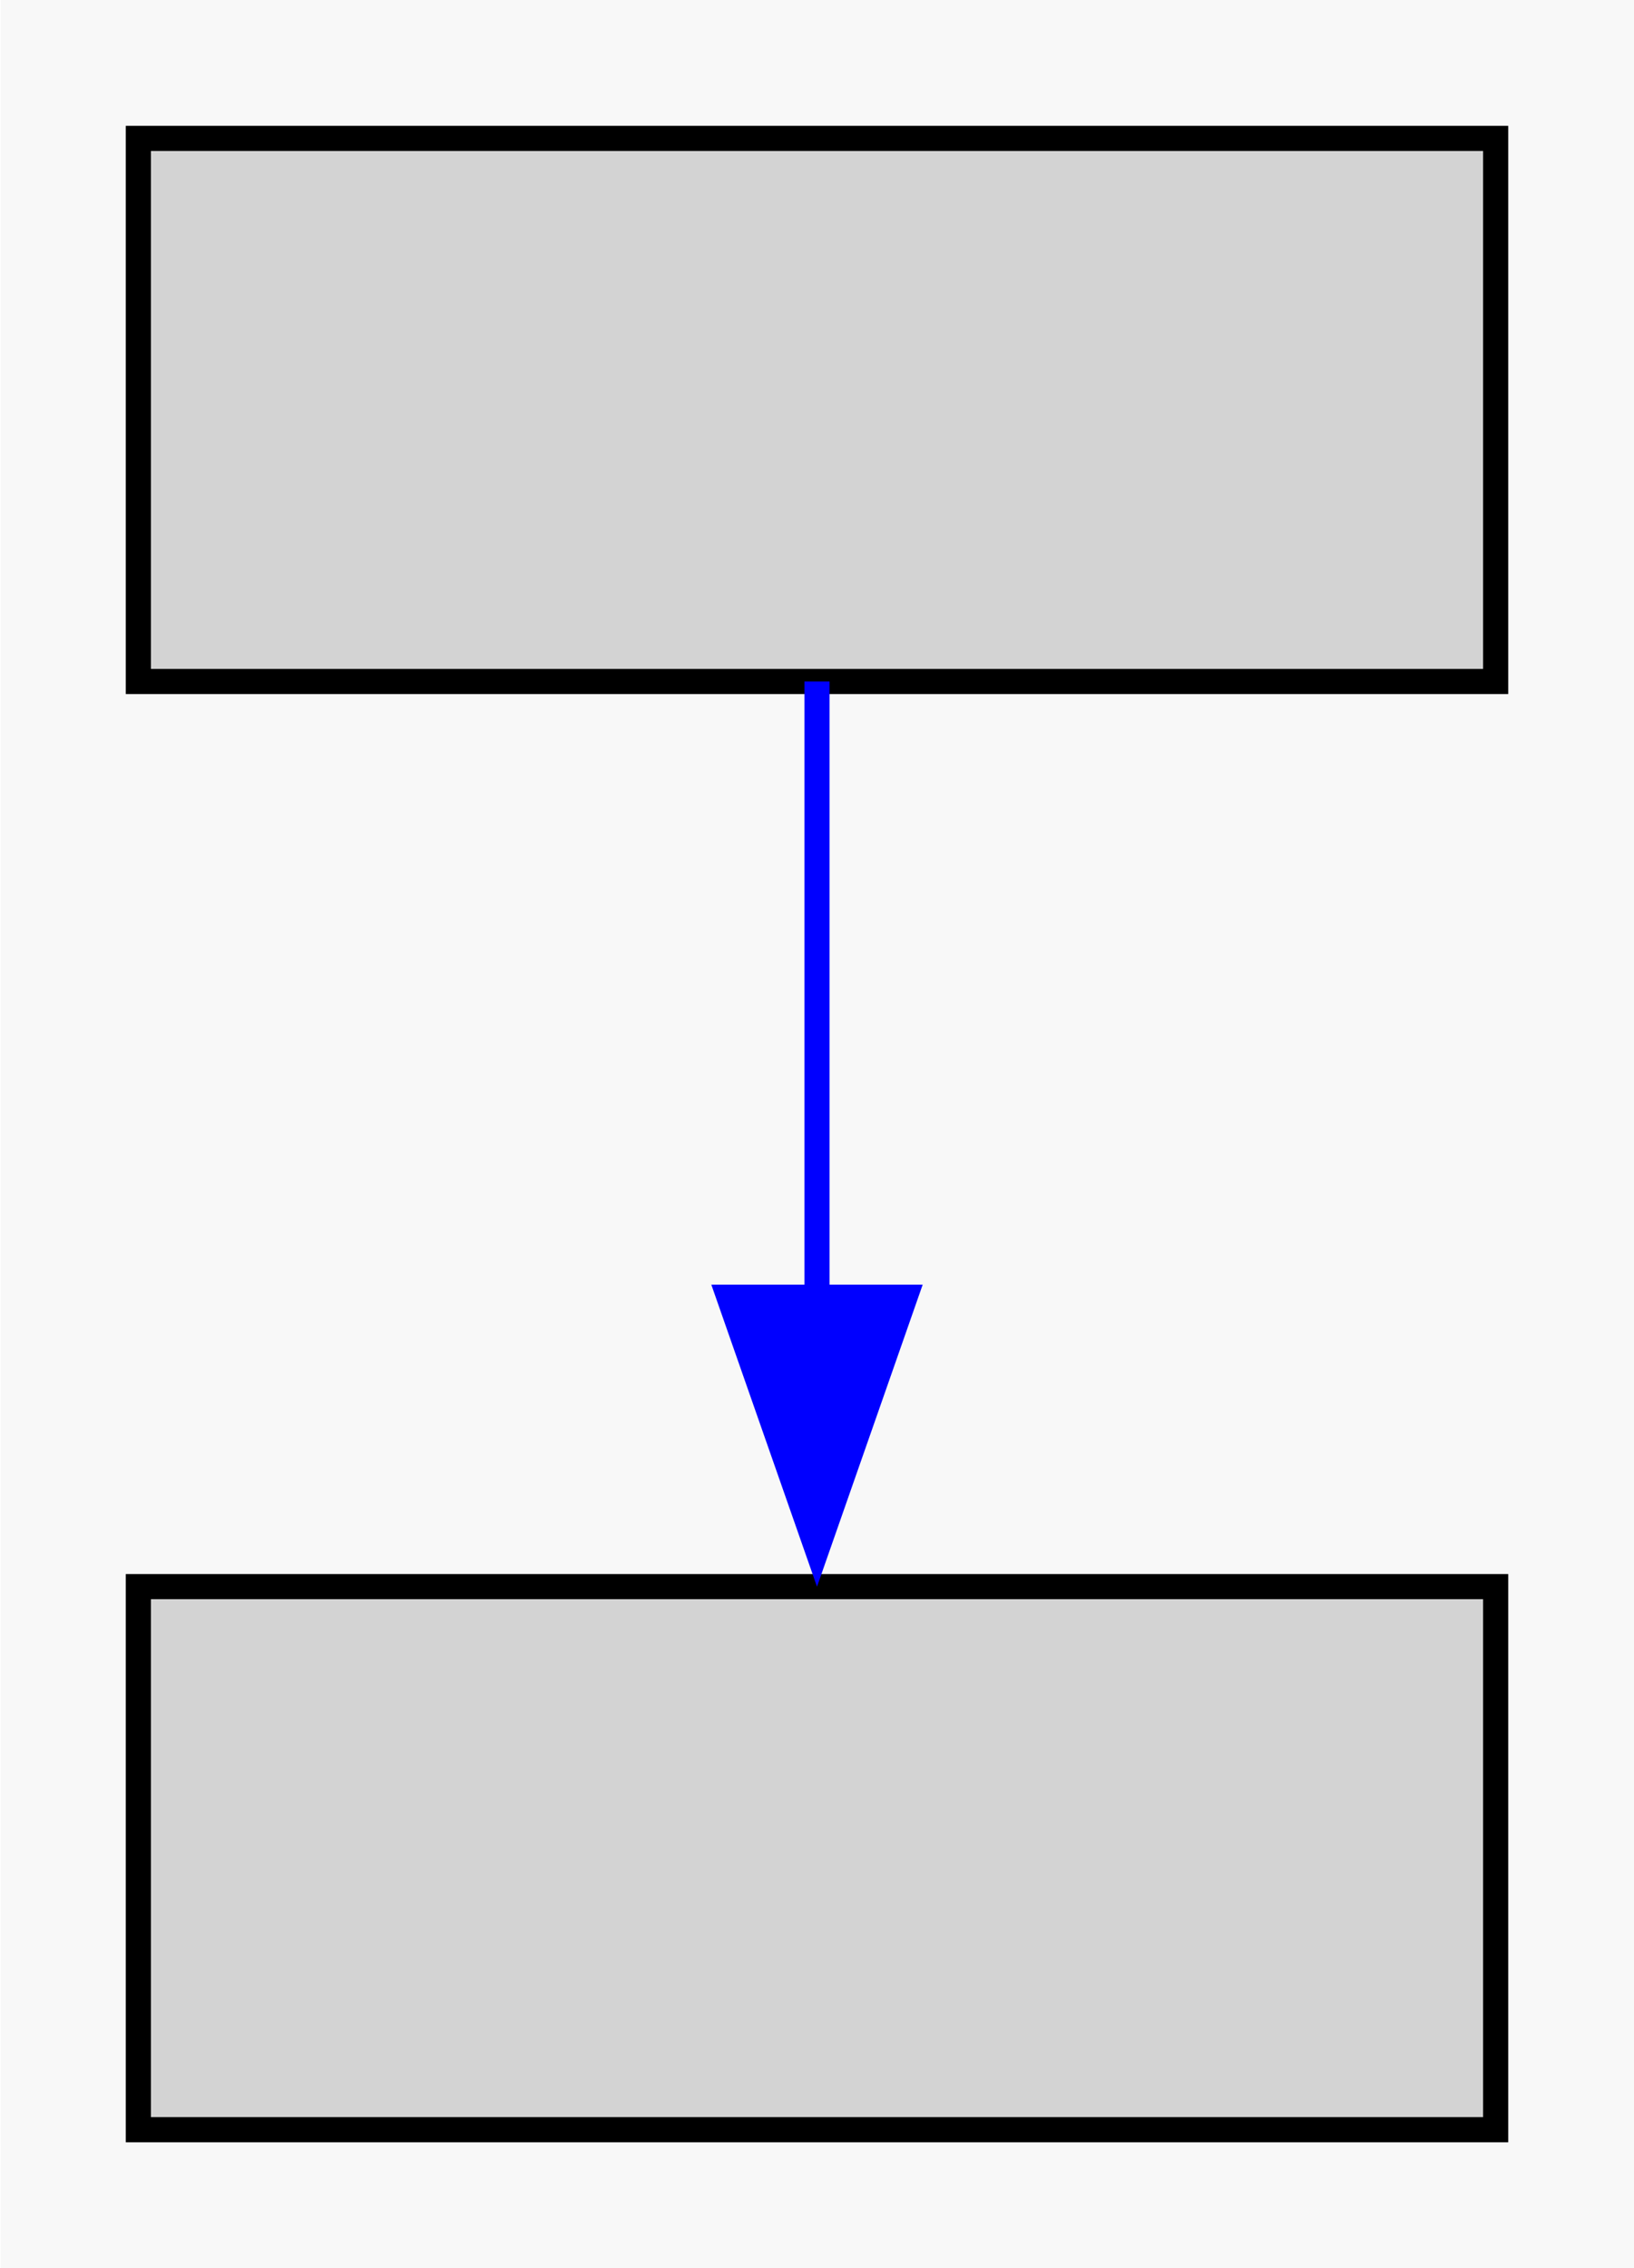 <?xml version="1.0" encoding="UTF-8" standalone="no"?>
<!-- Generated by graphviz version 12.1.2 (0)
 -->

<!-- Pages: 1 -->

<svg
   width="64.952pt"
   height="90.131pt"
   viewBox="0 0 64.952 90.209"
   version="1.1"
   id="svg7"
   xmlns="http://www.w3.org/2000/svg"
   xmlns:svg="http://www.w3.org/2000/svg">
  <rect
     width="100%"
     height="100%"
     fill="#f8f8f8"
     id="rect1"
     x="0"
     y="0" />
  <defs
     id="defs7" />
  <g
     id="g1"
     transform="translate(5.003,5.005)">
    <g
       id="node1"
       class="node"
       transform="translate(0.473,151.7)">
      <title
         id="title2">node1</title>
      <polygon
         fill="#d3d3d3"
         stroke="#000000"
         points="54,-151.2 0,-151.2 0,-129.6 54,-129.6 "
         id="polygon2" />
    </g>
    <g
       id="node2"
       class="node"
       transform="translate(0.473,151.7)">
      <title
         id="title4">node2</title>
      <polygon
         fill="#d3d3d3"
         stroke="#000000"
         points="54,-93.6 0,-93.6 0,-72 54,-72 "
         id="polygon4" />
    </g>
    <g
       id="edge1"
       class="edge"
       transform="translate(0.473,151.7)">
      <title
         id="title5">node1:s-&gt;node2:n</title>
      <path
         fill="none"
         stroke="#0000ff"
         d="m 27,-129.6 c 0,11.38 0,16.68 0,24.55"
         id="path5" />
      <polygon
         fill="#0000ff"
         stroke="#0000ff"
         points="30.5,-105.11 27,-95.11 23.5,-105.11 "
         id="polygon5" />
    </g>
  </g>
</svg>
